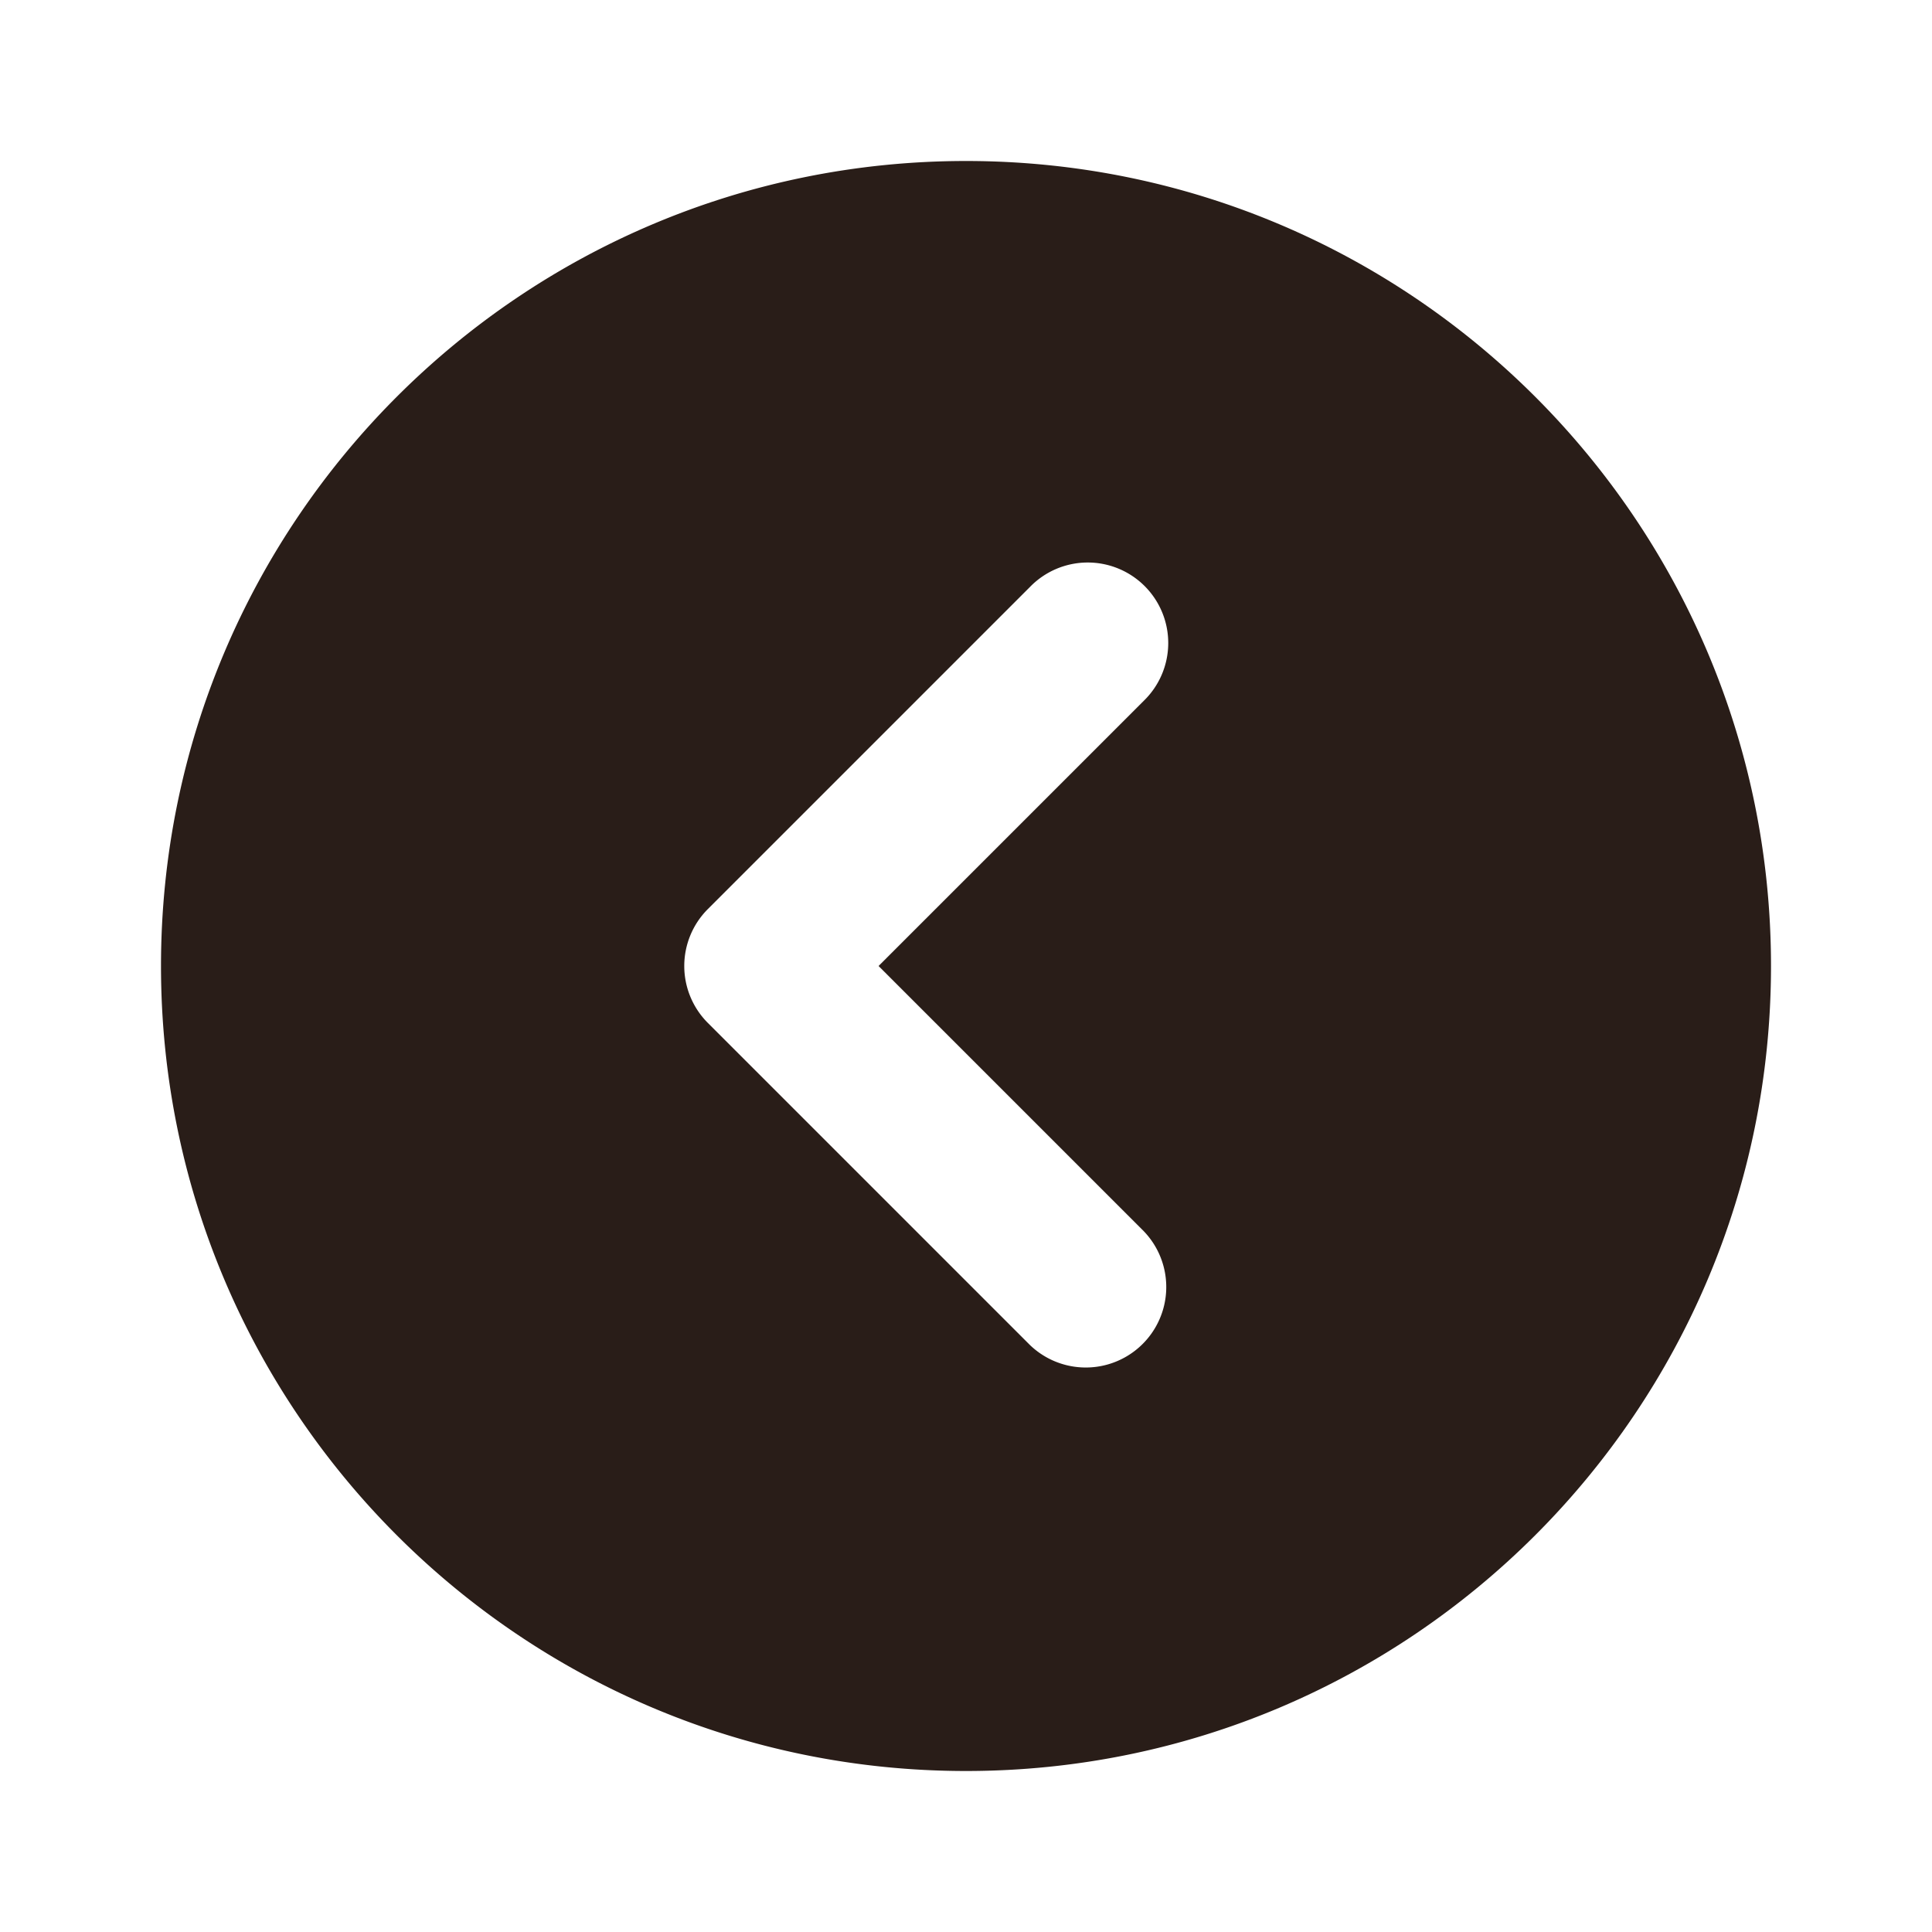 <svg xmlns="http://www.w3.org/2000/svg" width="24" height="24" fill="none"><path fill="#291D18" d="M12 22c5.523 0 10-4.477 10-10S17.523 2 12 2 2 6.477 2 12s4.477 10 10 10m.793-5.293-4-4a1 1 0 0 1 0-1.414l4-4a1 1 0 1 1 1.414 1.414L10.914 12l3.293 3.293a1 1 0 0 1-1.414 1.414"/></svg>